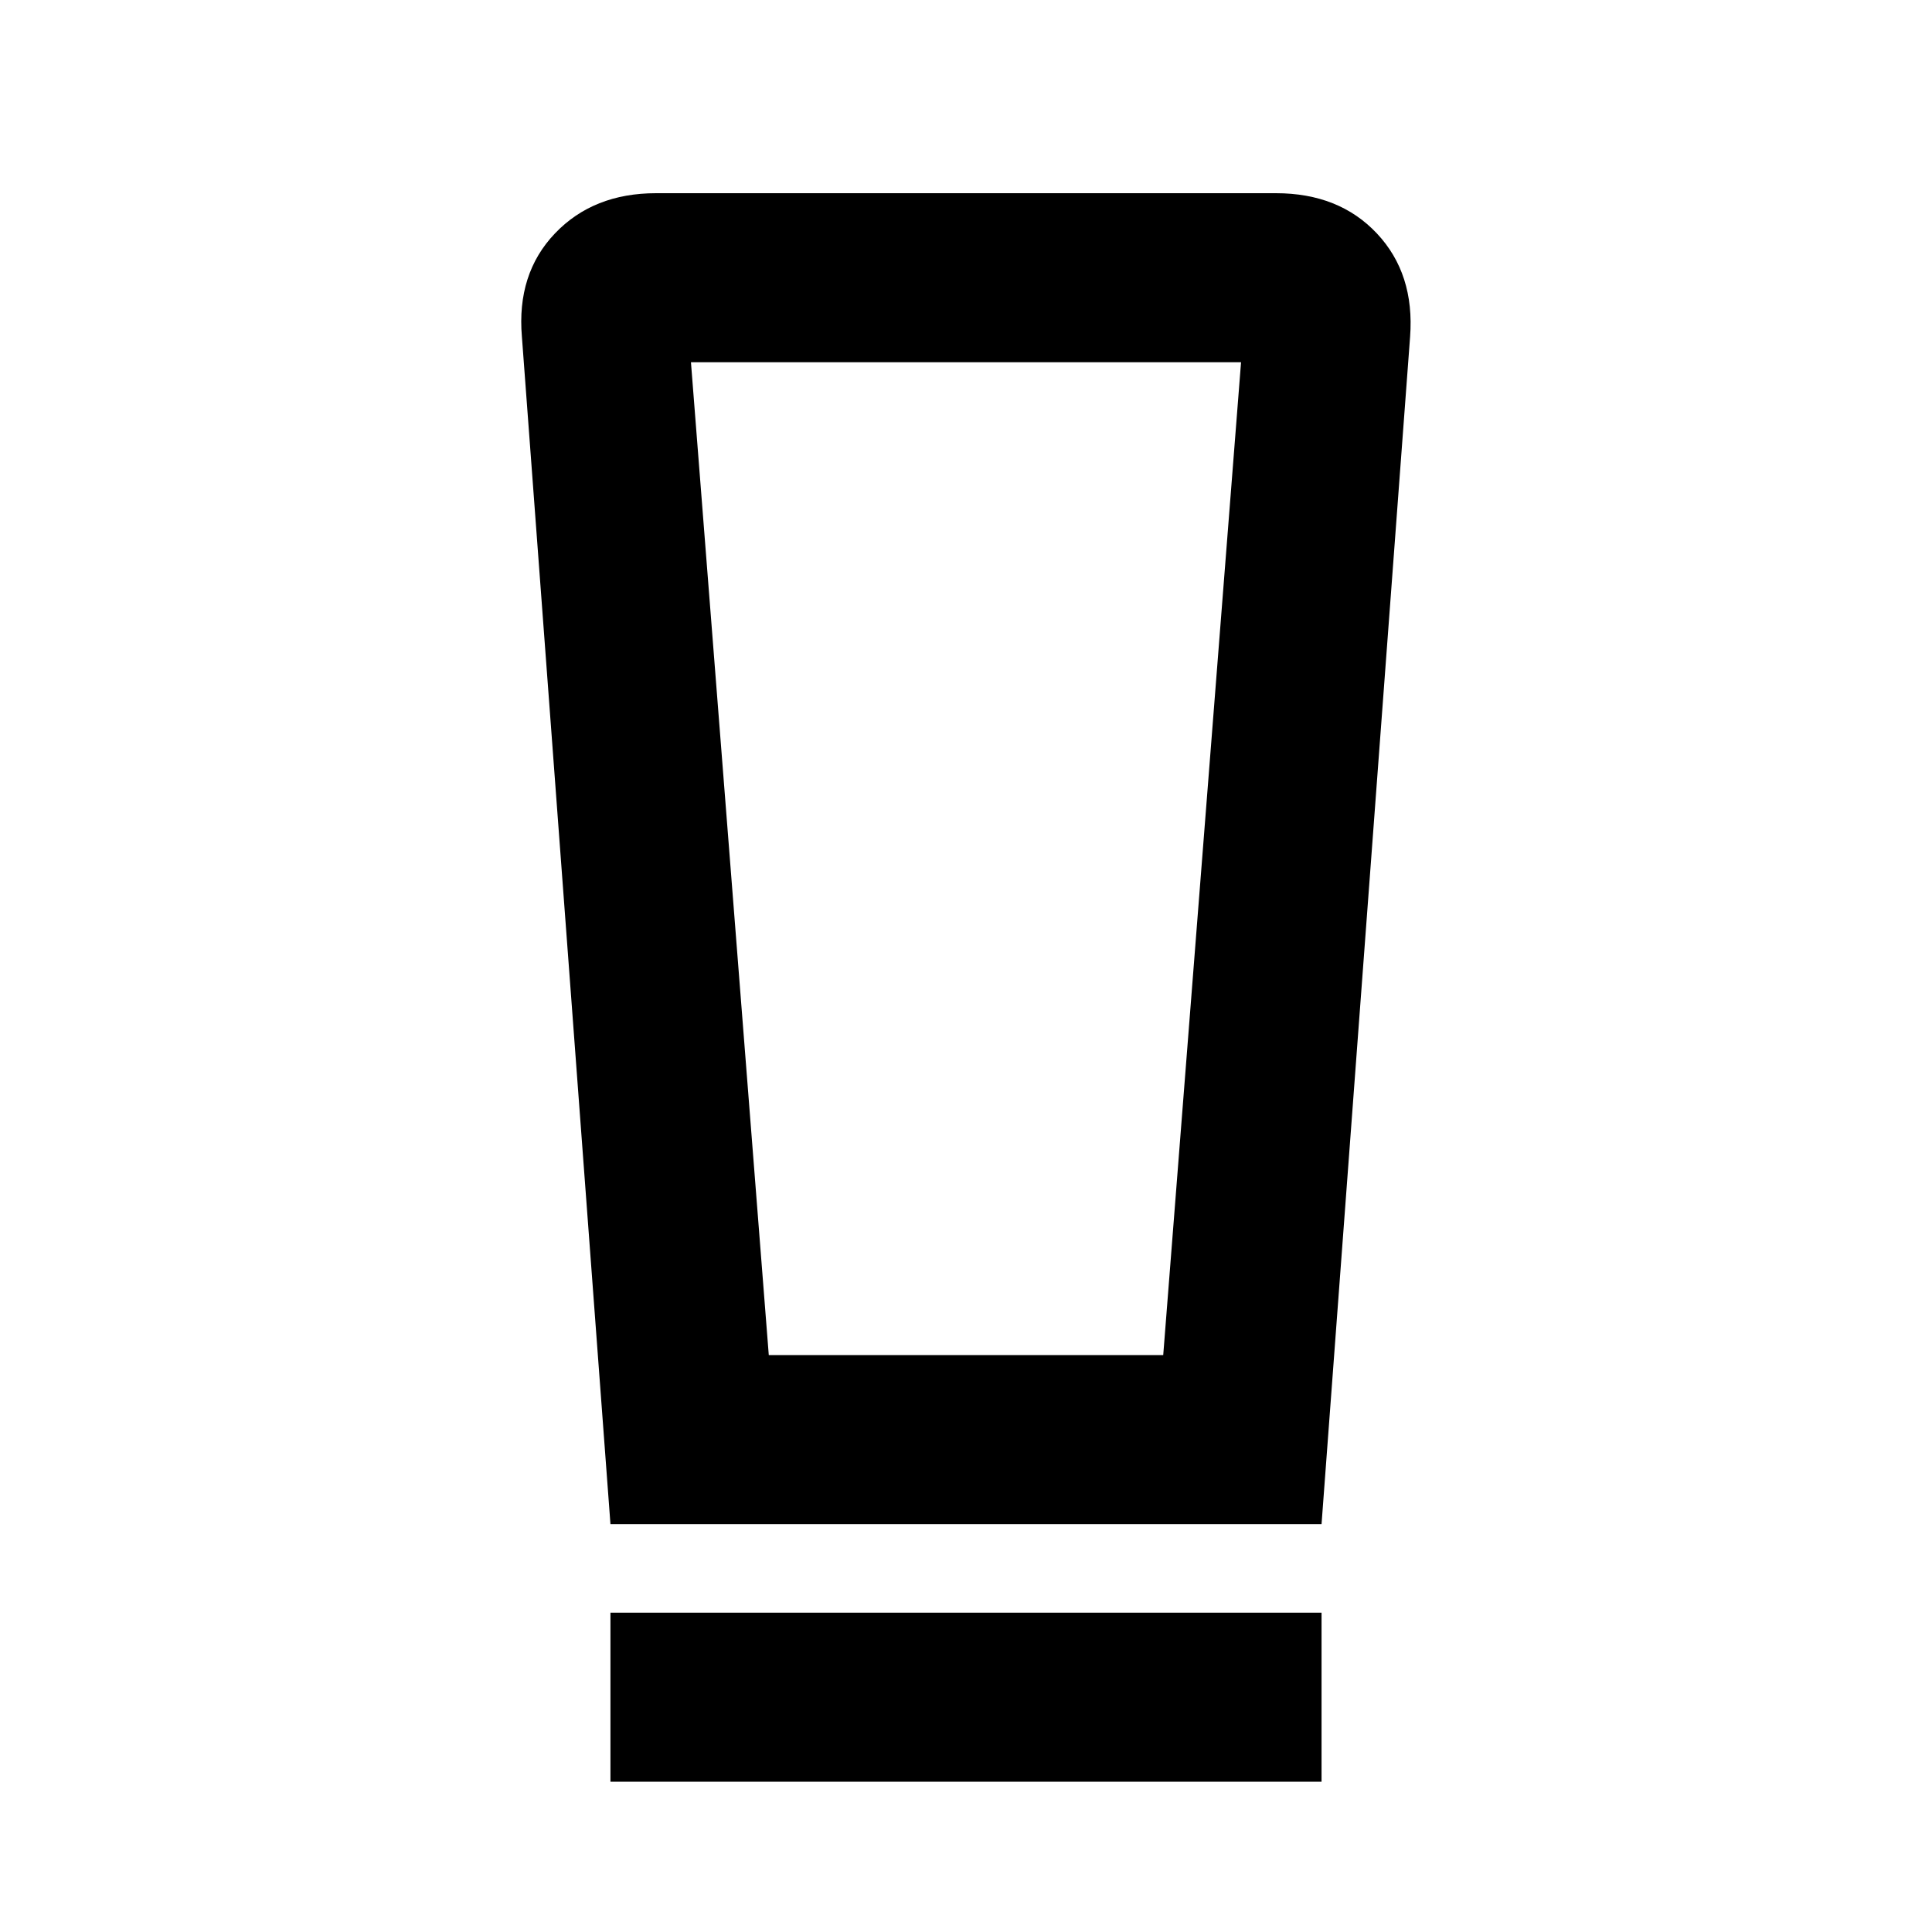 <svg xmlns="http://www.w3.org/2000/svg" height="40" viewBox="0 -960 960 960" width="40"><path d="M303.33-74.67v-84h353.34v84H303.33Zm0-128-44-590Q256.67-824 275.74-844T326-864h308q31.38 0 50.19 20.02 18.81 20.03 16.48 51.31l-44 590H303.33Zm78.67-84h196L616.67-780H343.33L382-286.67Zm.29-493.33h-38.96 273.34-234.38Z"/></svg>